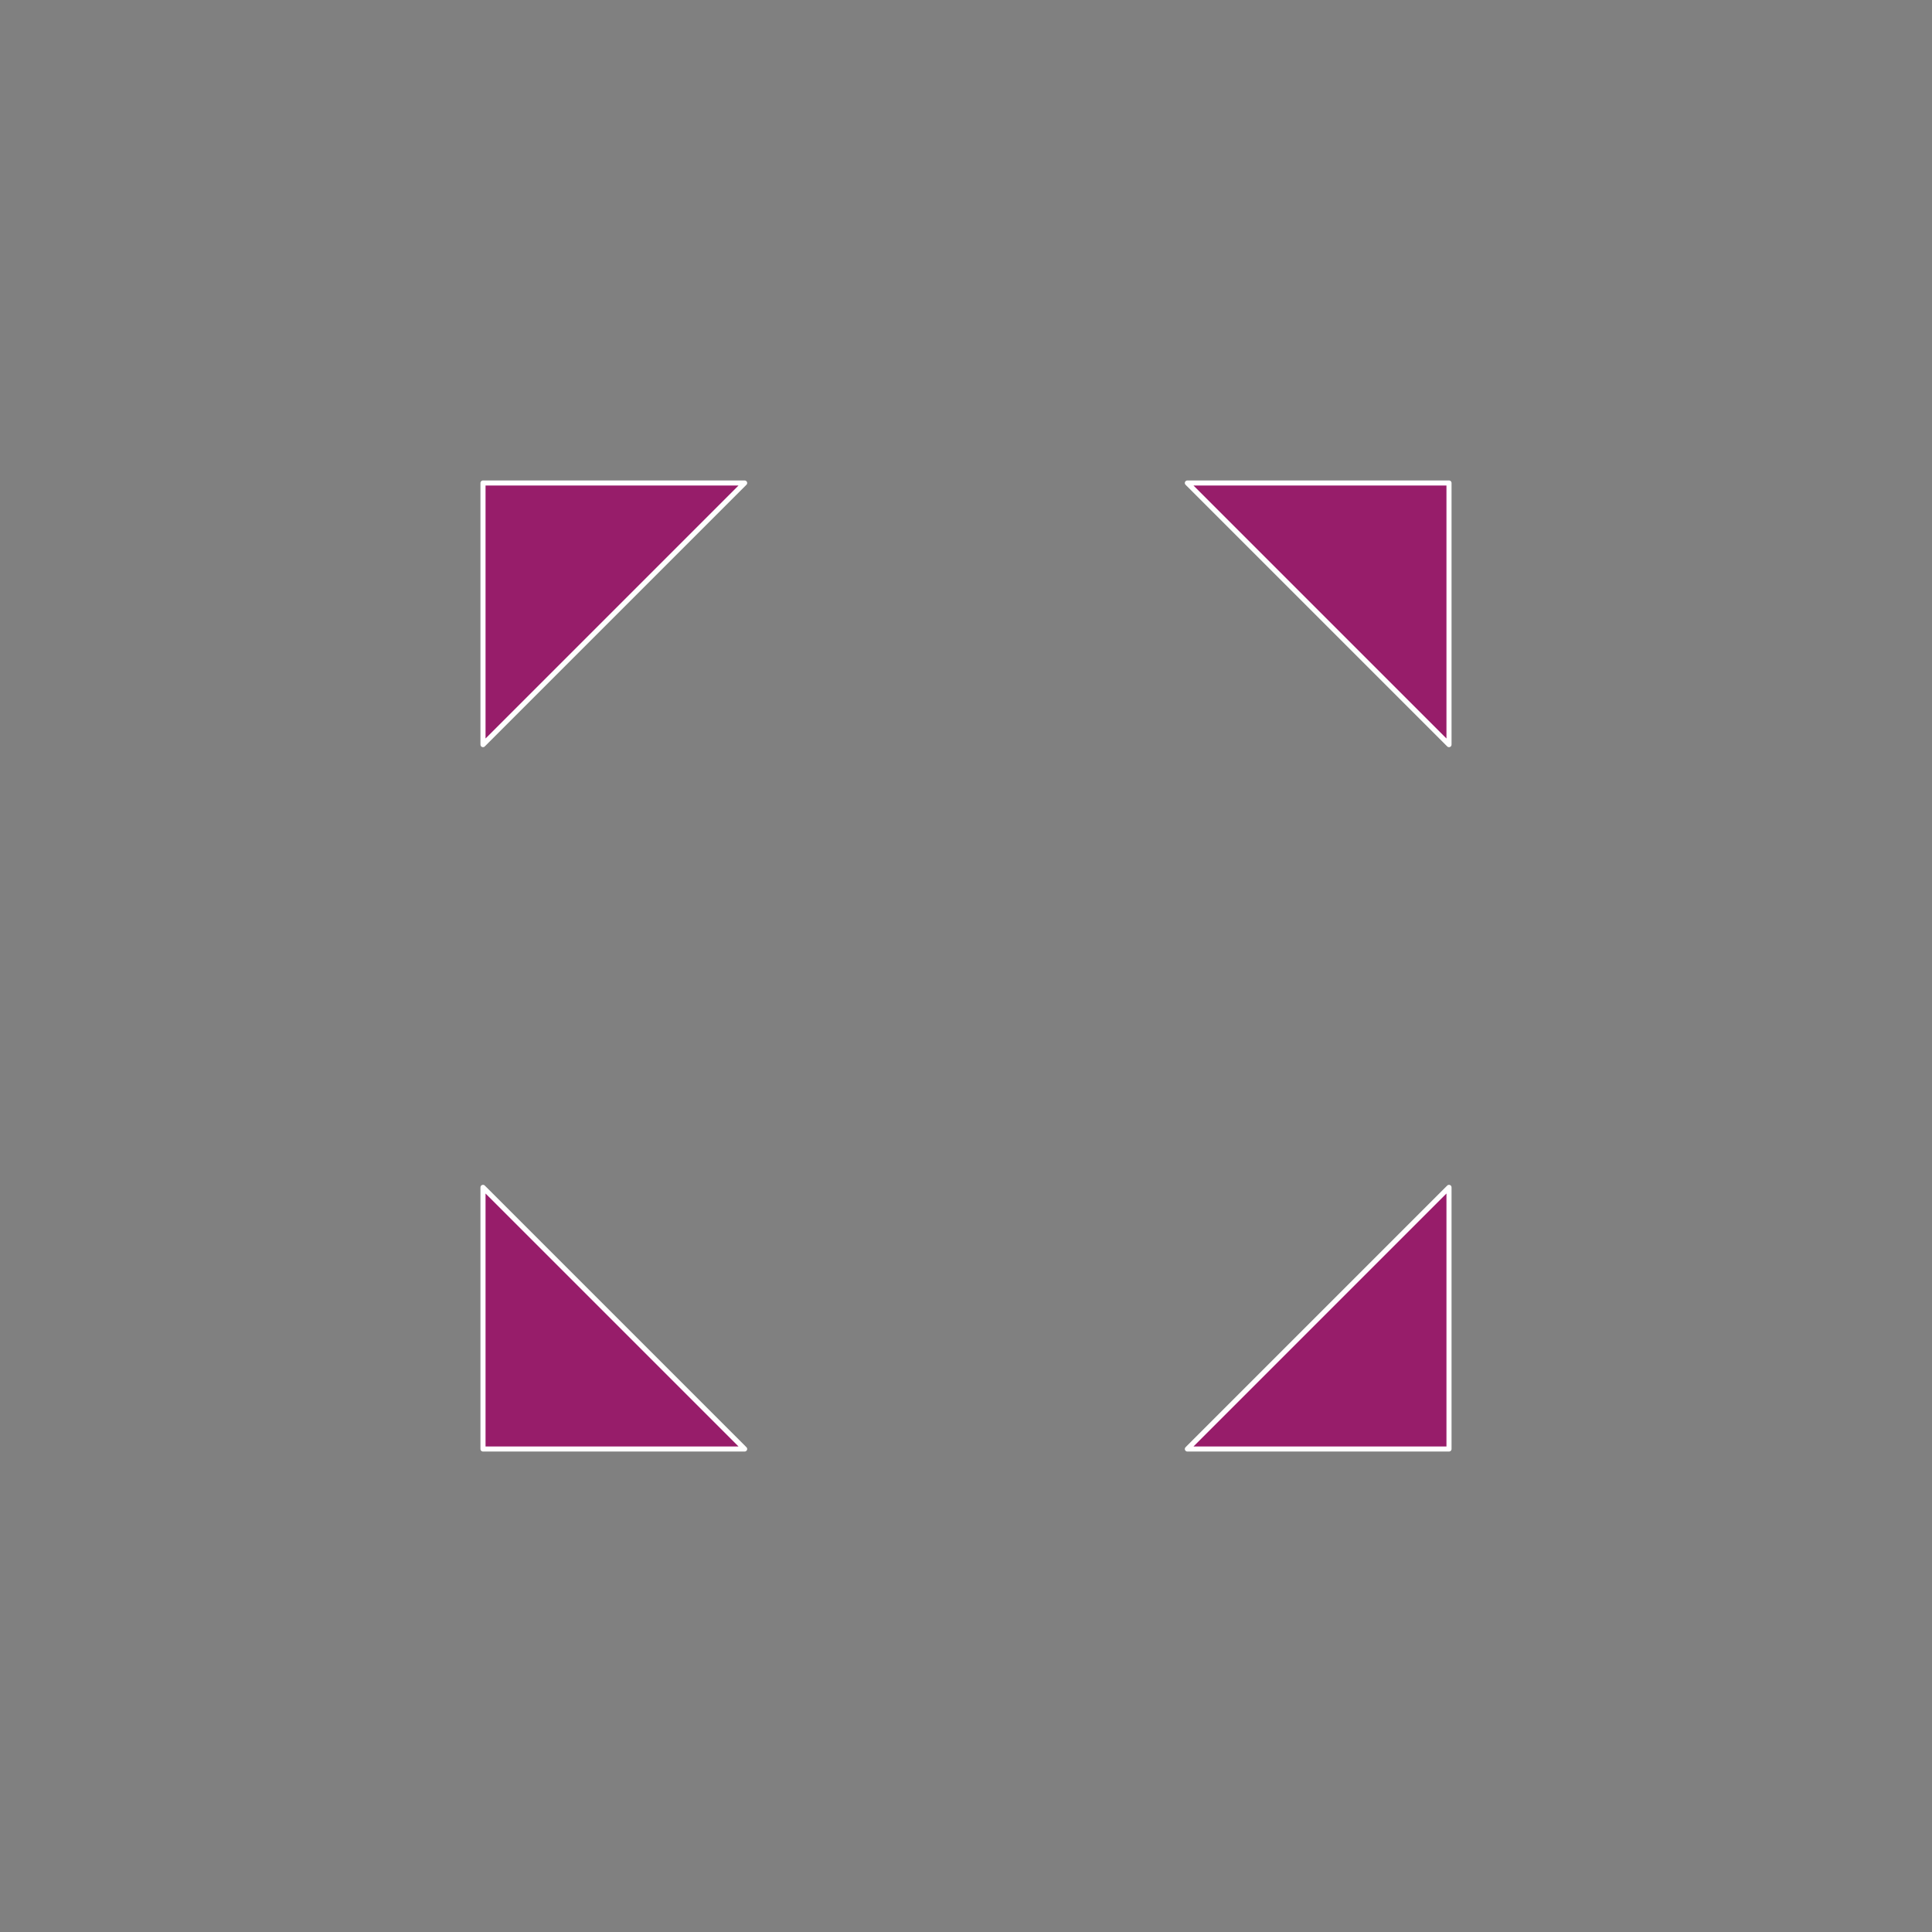 ﻿<?xml version="1.0" encoding="utf-8"?>
<!DOCTYPE svg PUBLIC "-//W3C//DTD SVG 1.1//EN" "http://www.w3.org/Graphics/SVG/1.1/DTD/svg11.dtd">
<svg xmlns="http://www.w3.org/2000/svg" xmlns:xlink="http://www.w3.org/1999/xlink" version="1.1" baseProfile="full" width="76" height="76" viewBox="0 0 76.00 76.00" enable-background="new 0 0 76.00 76.00" xml:space="preserve">
	<rect x="0" y="0" width="76.00" height="76.00" fill="#808080" stroke="none"/>
	<path fill="#971D6A" fill-opacity="1" stroke-width="0.2" stroke-linejoin="round" stroke="#FFFFFF" stroke-opacity="1" d="M 19,19L 29.292,19L 19,29.292L 19,19 Z M 46.708,19L 57,19L 57,29.292L 46.708,19 Z M 46.708,57L 57,46.708L 57,57L 46.708,57 Z M 19,57L 19,46.708L 29.292,57L 19,57 Z "/>
</svg>
